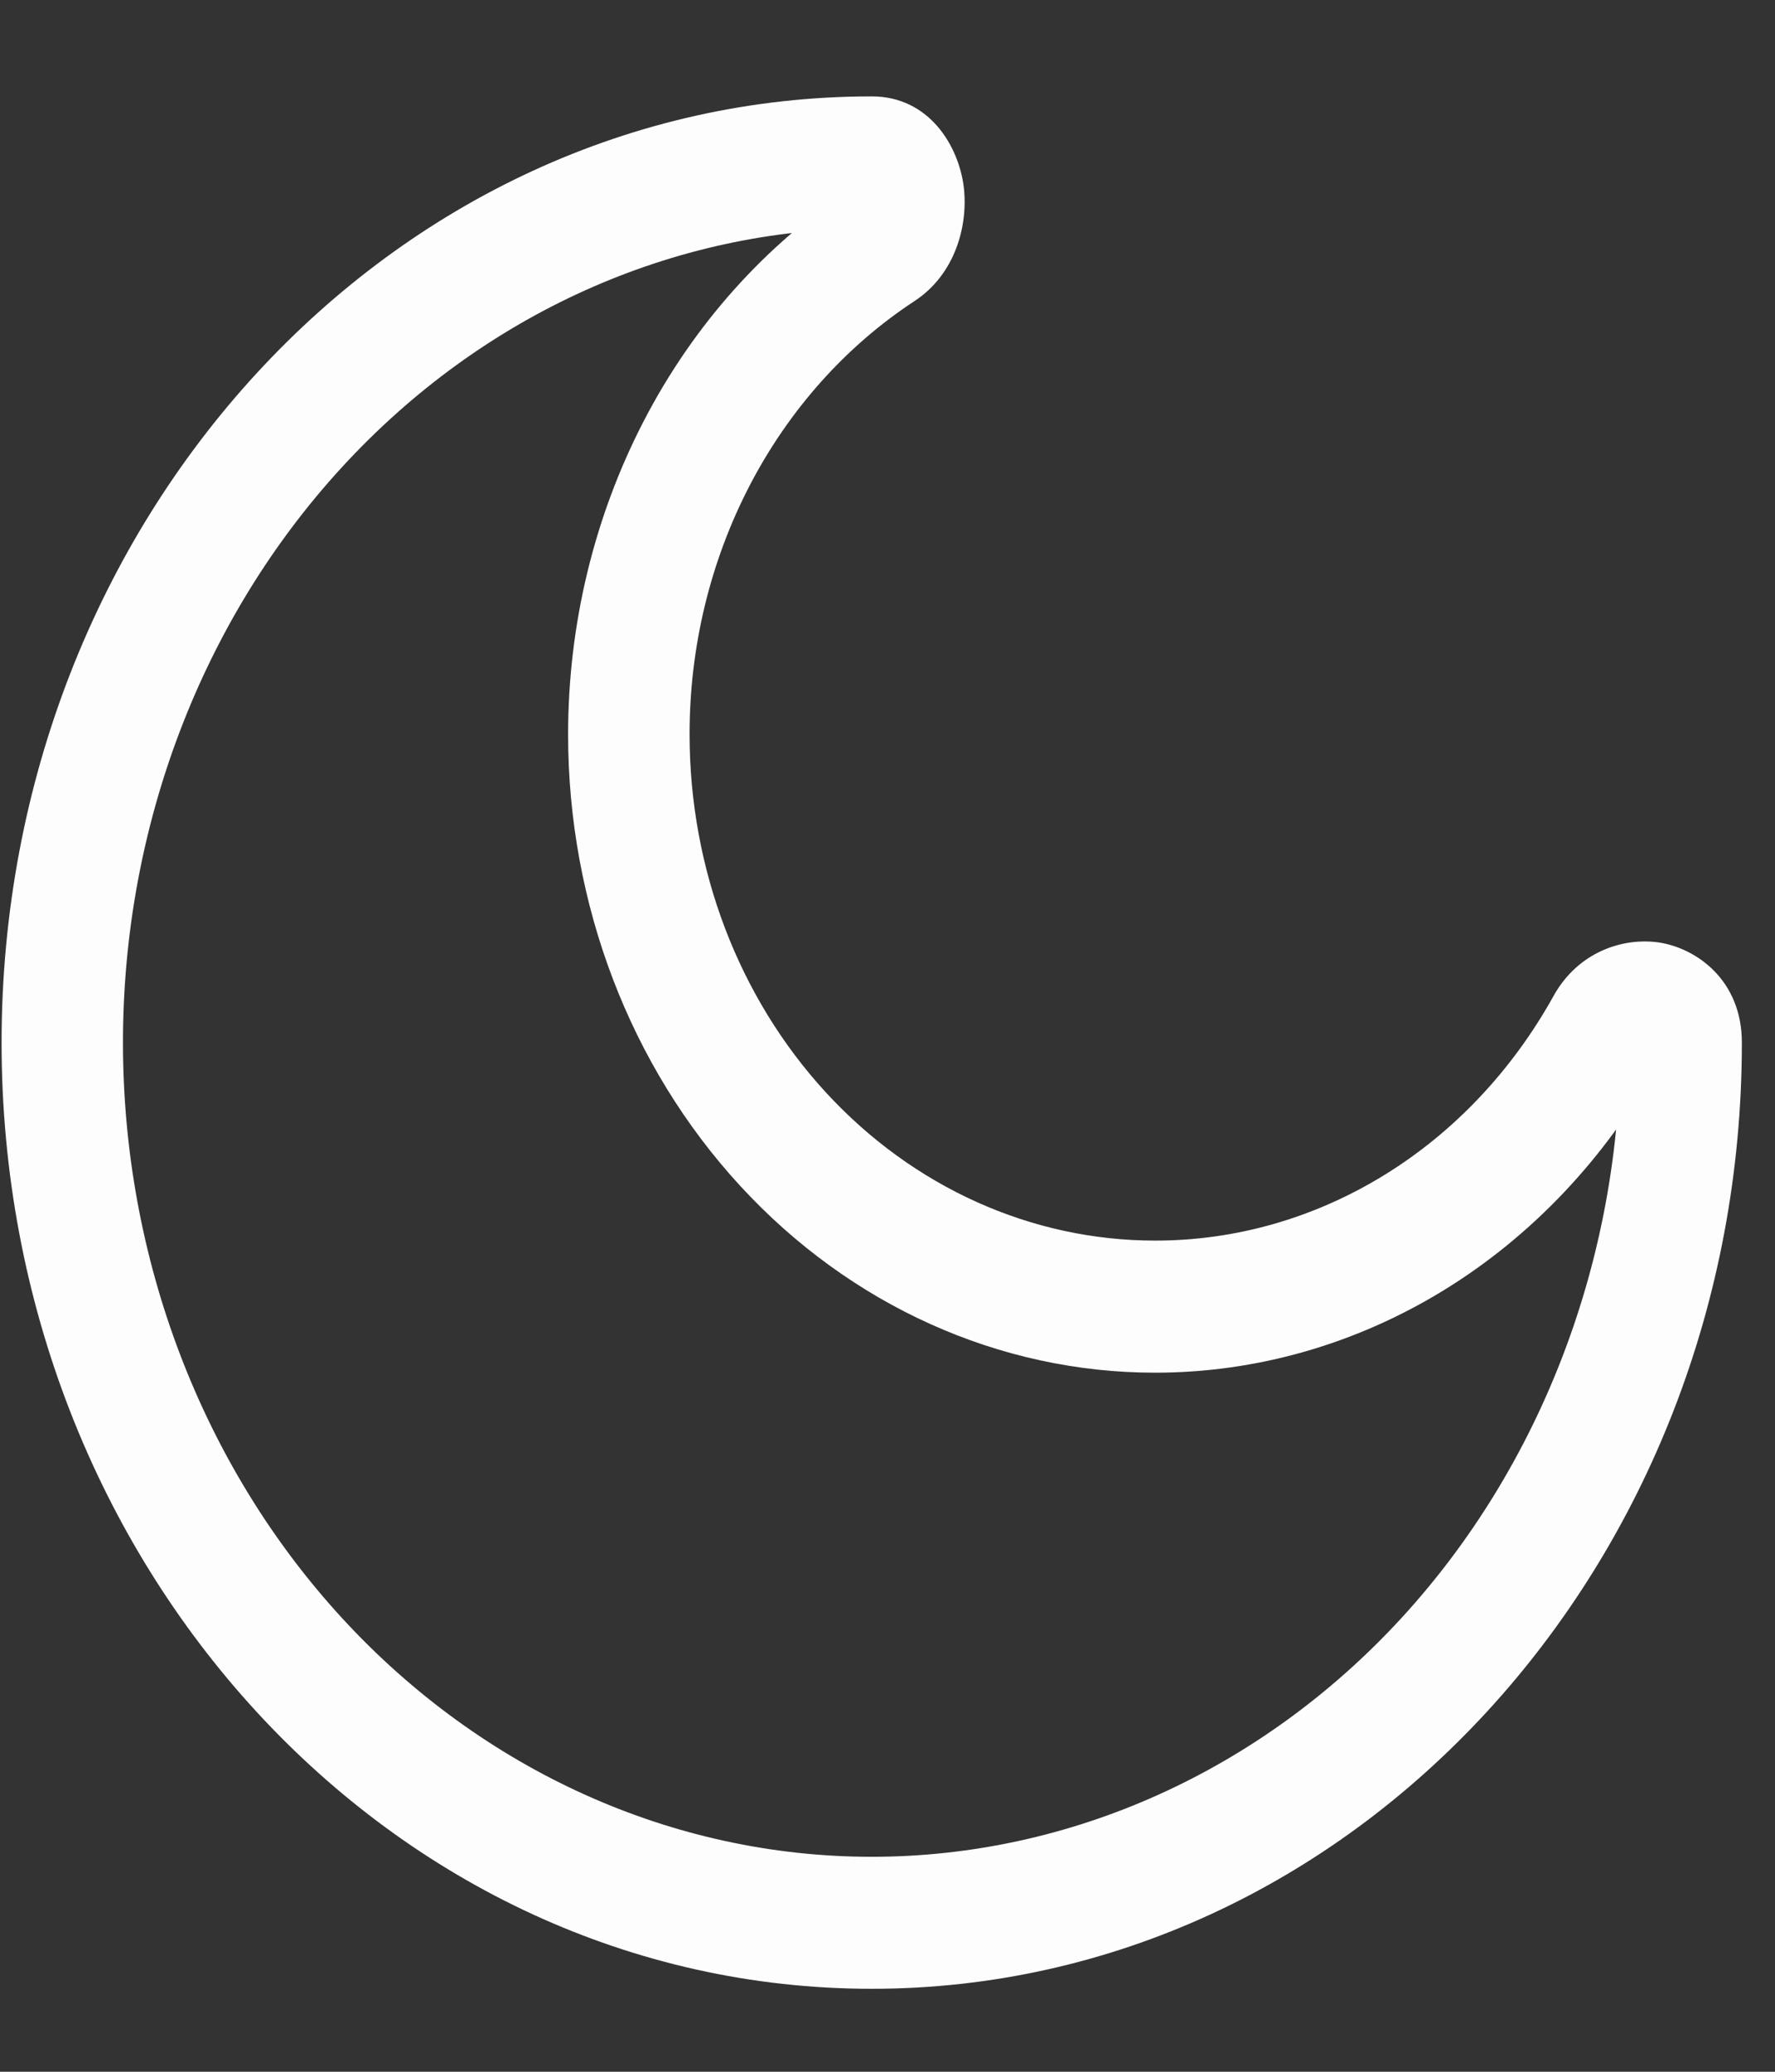 <svg width="18" height="21" viewBox="0 0 18 21" fill="none" xmlns="http://www.w3.org/2000/svg">
<rect x="0" y="0" width="18" height="21" fill="#333333" stroke="none"/>
<path d="M16.432 10.568C16.432 12.757 15.632 14.856 14.209 16.404C12.785 17.951 10.853 18.821 8.84 18.821V20.159C13.713 20.159 17.664 15.865 17.664 10.568H16.432ZM8.84 18.821C6.826 18.821 4.895 17.951 3.471 16.404C2.047 14.856 1.247 12.757 1.247 10.568H0.016C0.016 15.865 3.966 20.159 8.84 20.159V18.821ZM1.247 10.568C1.247 8.379 2.047 6.28 3.471 4.732C4.895 3.184 6.826 2.315 8.84 2.315V0.977C3.966 0.977 0.016 5.271 0.016 10.568H1.247ZM11.713 12.575C10.461 12.575 9.26 12.035 8.375 11.073C7.49 10.111 6.993 8.806 6.993 7.445H5.761C5.761 9.161 6.388 10.806 7.505 12.019C8.621 13.232 10.134 13.914 11.713 13.914V12.575ZM15.755 10.094C15.335 10.851 14.743 11.478 14.034 11.913C13.326 12.348 12.526 12.576 11.713 12.575V13.914C12.738 13.914 13.746 13.627 14.64 13.079C15.533 12.531 16.28 11.741 16.81 10.787L15.755 10.094ZM6.993 7.445C6.992 6.561 7.202 5.692 7.602 4.922C8.002 4.152 8.579 3.507 9.275 3.051L8.639 1.905C7.76 2.481 7.034 3.293 6.53 4.264C6.026 5.235 5.761 6.33 5.761 7.445H6.993ZM8.84 2.315C8.756 2.313 8.677 2.275 8.62 2.21C8.584 2.172 8.561 2.124 8.552 2.071C8.549 2.044 8.551 1.963 8.639 1.905L9.275 3.051C9.688 2.78 9.821 2.283 9.773 1.892C9.722 1.486 9.428 0.977 8.84 0.977V2.315ZM16.81 10.787C16.756 10.882 16.682 10.884 16.657 10.88C16.608 10.871 16.564 10.845 16.529 10.807C16.469 10.744 16.434 10.658 16.432 10.568H17.664C17.664 9.928 17.195 9.609 16.822 9.553C16.462 9.501 16.005 9.645 15.755 10.094L16.81 10.787Z" fill="#FDFDFD"/>
</svg>
